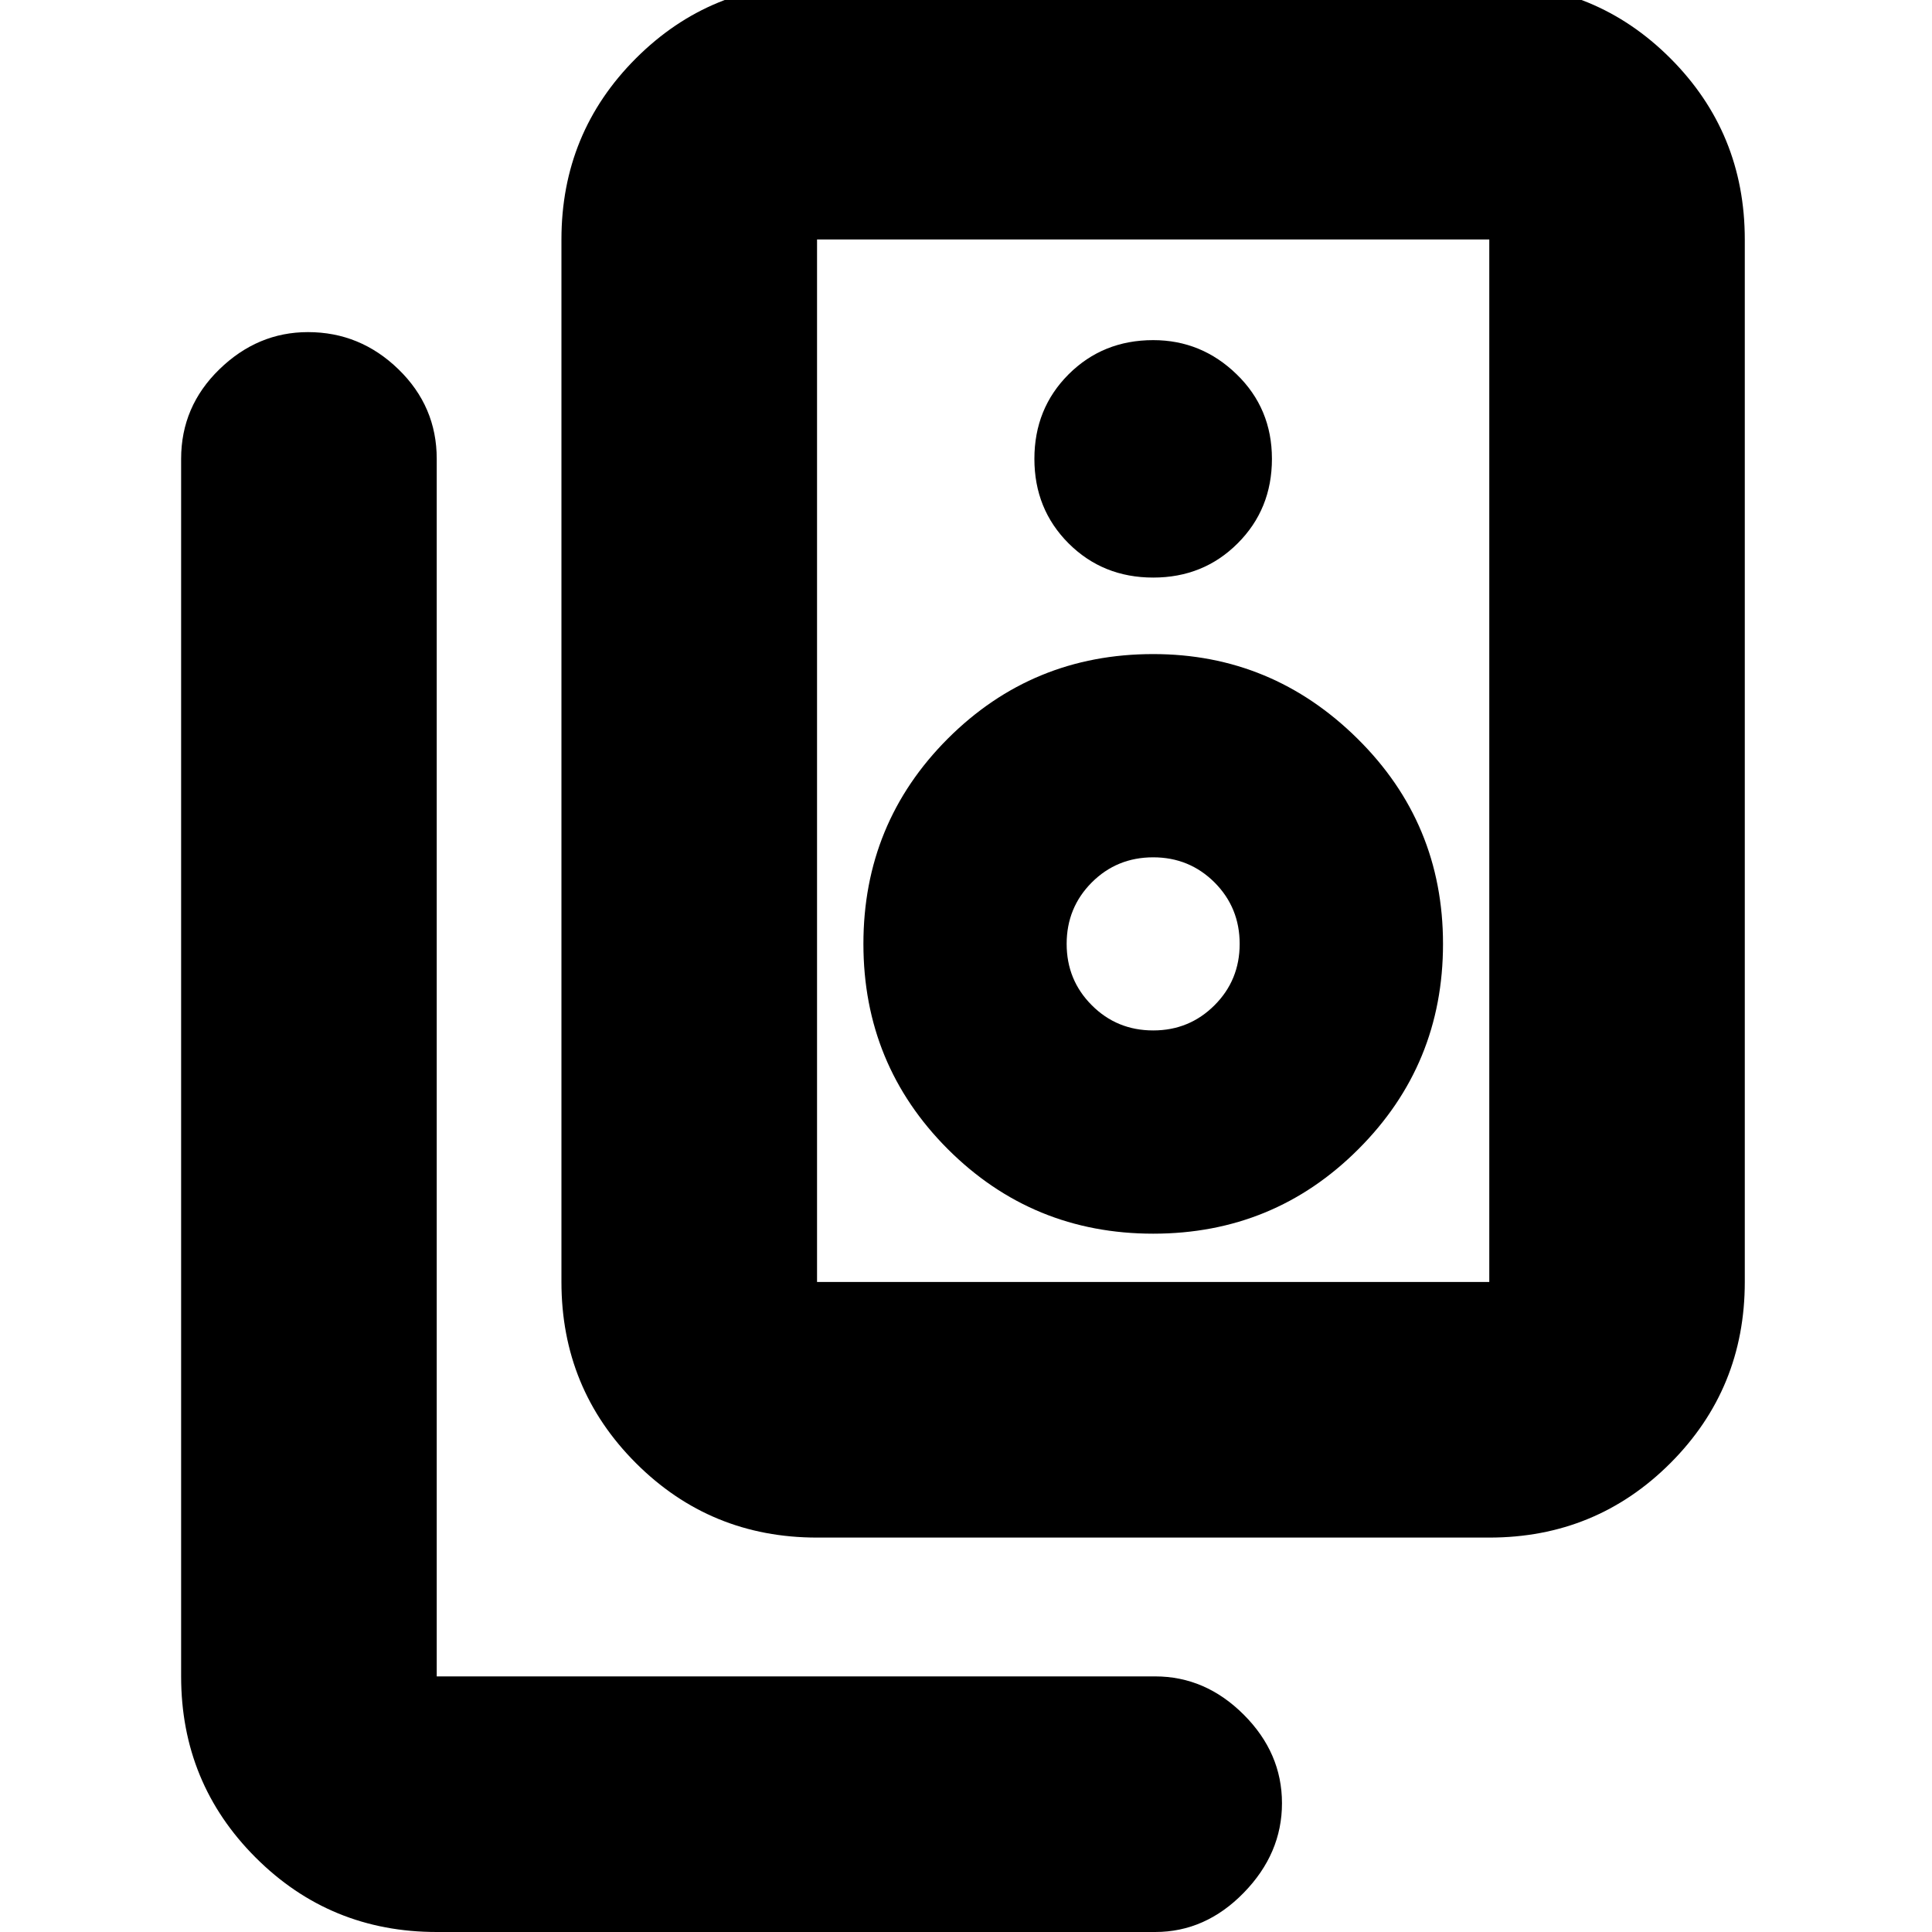 <svg xmlns="http://www.w3.org/2000/svg" height="20" width="20"><path d="M8.458 13.271h6.959V2.479H8.458v10.792Zm0 2.646q-1.104 0-1.875-.771-.771-.771-.771-1.875V2.479q0-1.104.771-1.875.771-.771 1.875-.771h6.959q1.104 0 1.875.771.77.771.77 1.875v10.792q0 1.104-.77 1.875-.771.771-1.875.771Zm3.48-9.938q.52 0 .874-.354.355-.354.355-.875t-.365-.875q-.364-.354-.864-.354-.521 0-.876.354-.354.354-.354.875t.354.875q.355.354.876.354Zm0 6.792q1.25 0 2.124-.875.876-.875.876-2.125t-.886-2.125q-.885-.875-2.114-.875-1.25 0-2.126.875-.874.875-.874 2.125t.874 2.125q.876.875 2.126.875Zm0-2.104q-.376 0-.636-.261-.26-.26-.26-.635t.26-.636q.26-.26.636-.26.374 0 .635.26.26.261.26.636t-.26.635q-.261.261-.635.261ZM4.521 20q-1.104 0-1.875-.771-.771-.771-.771-1.875V4.75q0-.542.396-.927t.917-.385q.541 0 .937.385t.396.927v12.604h7.437q.521 0 .917.396t.396.917q0 .521-.396.927t-.917.406ZM8.458 2.479v10.792V2.479Z"/></svg>